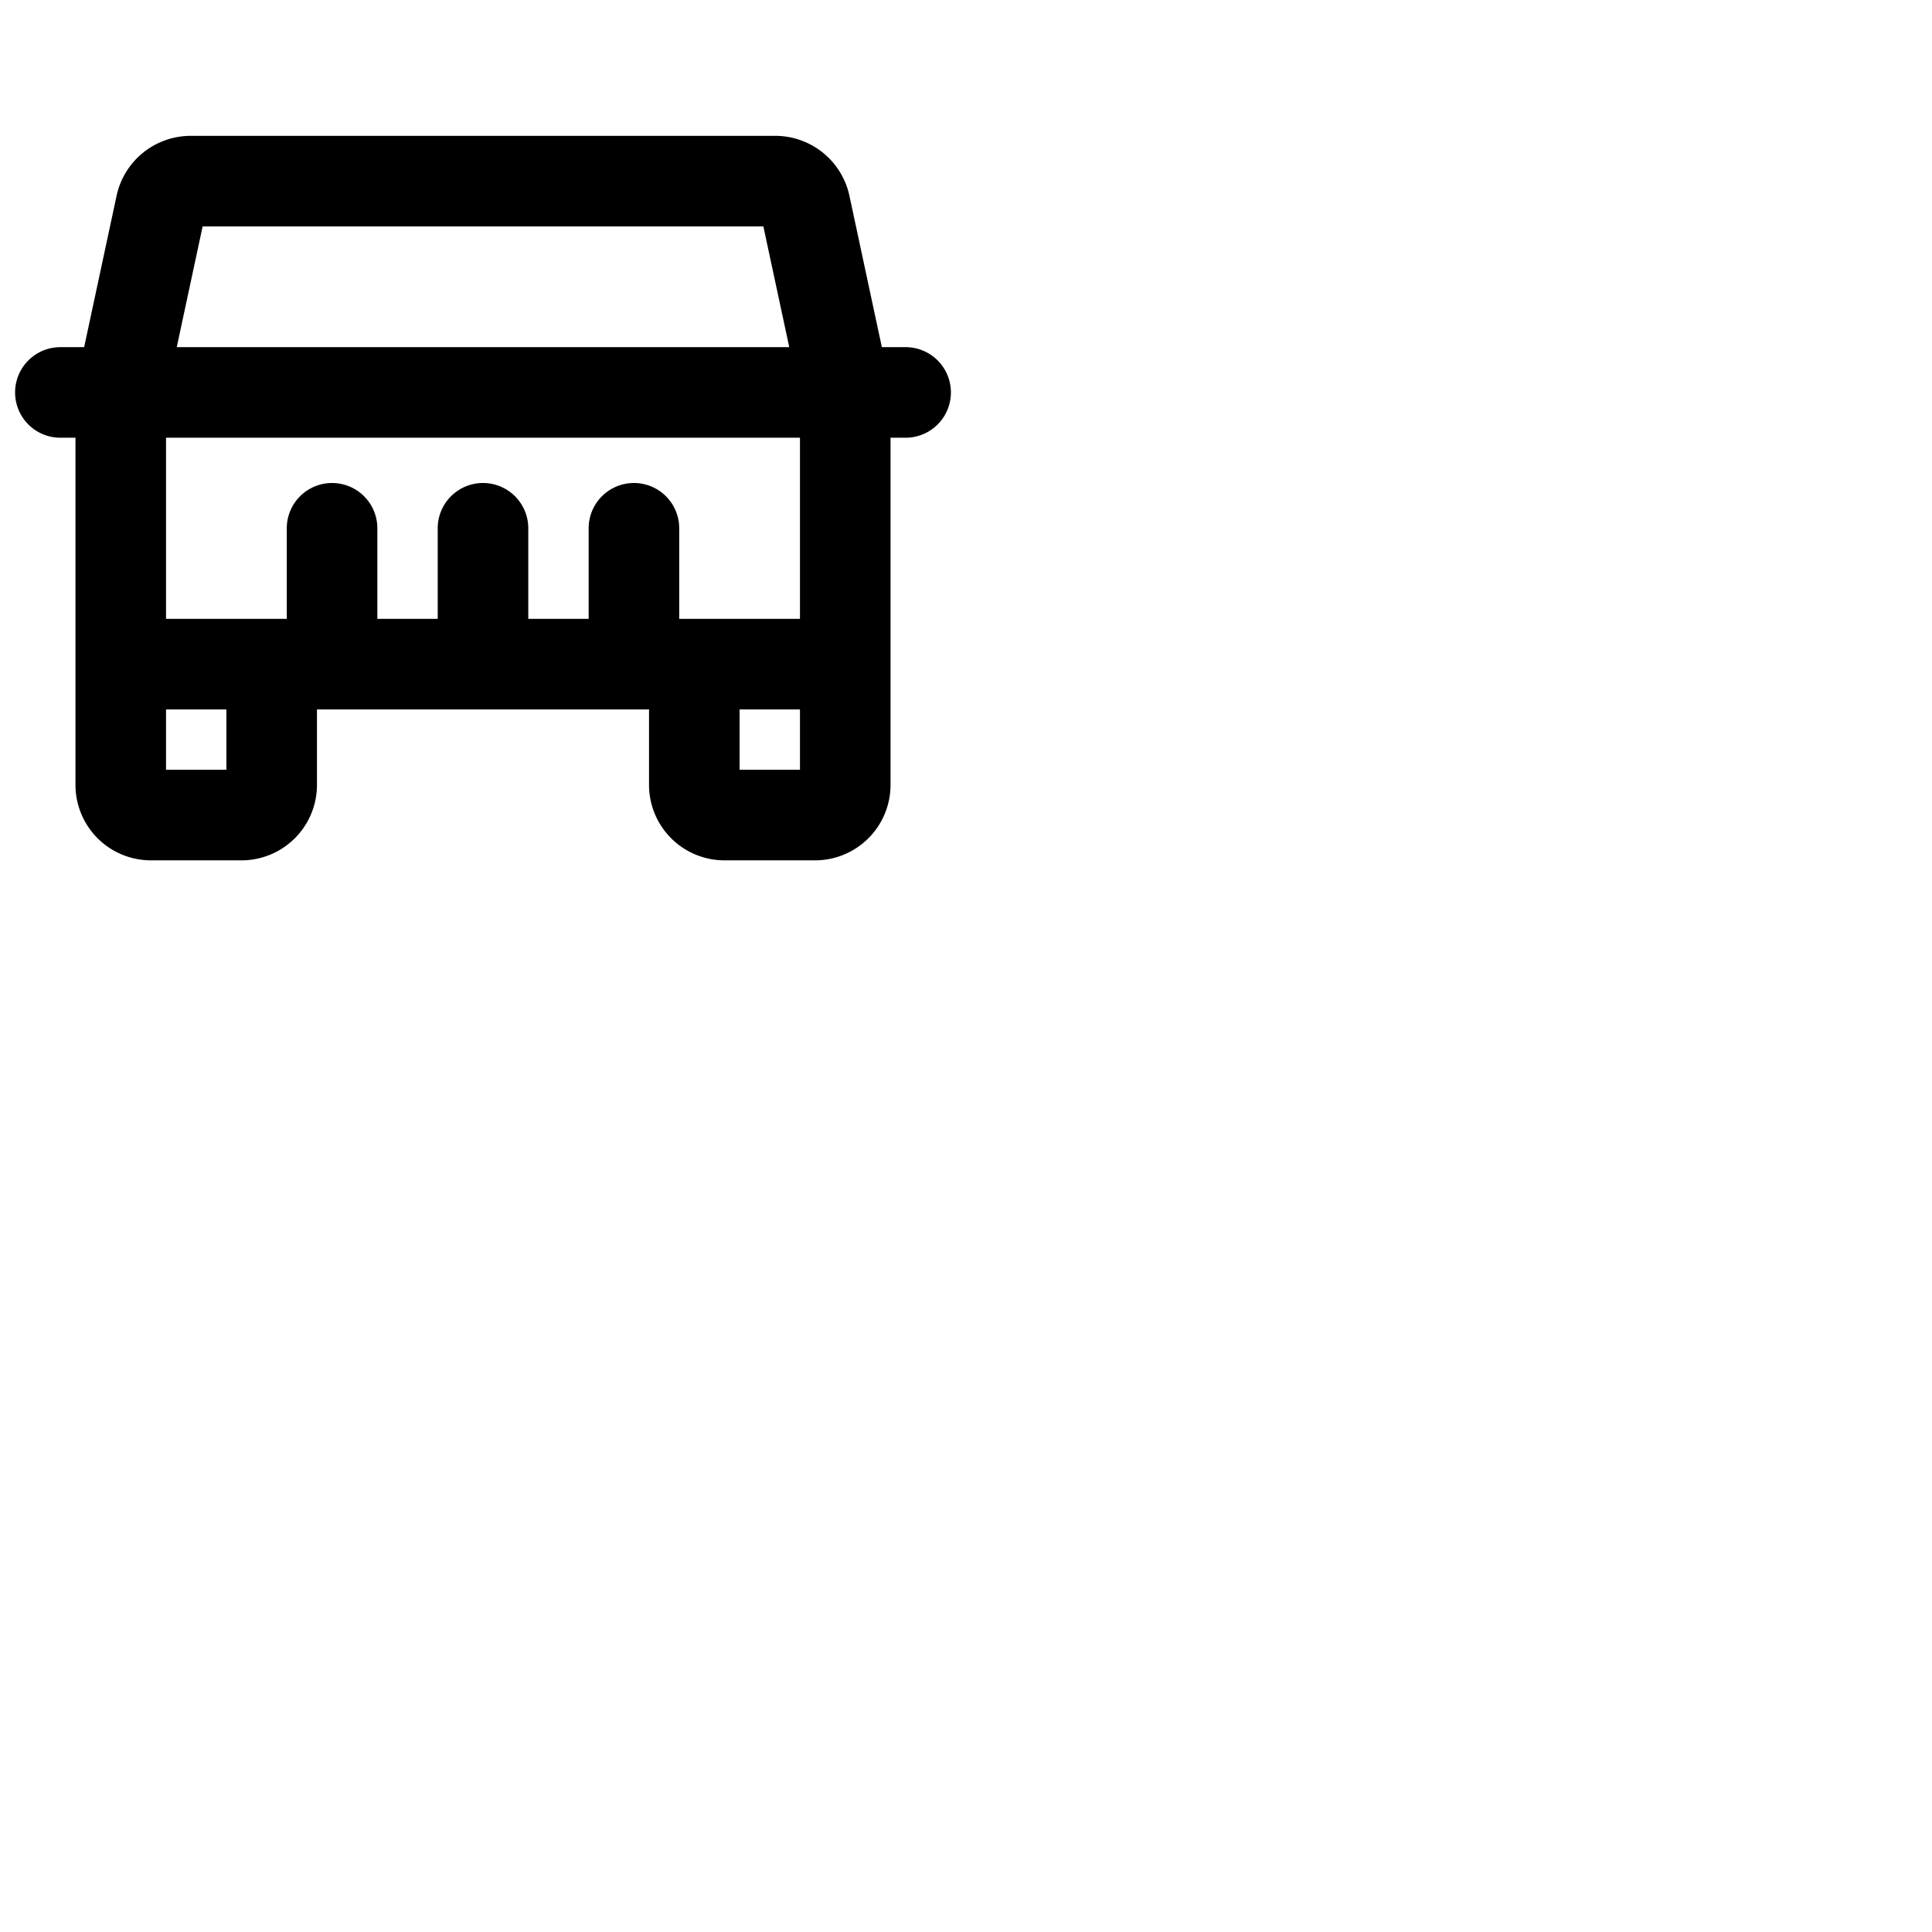 <svg xmlns="http://www.w3.org/2000/svg" version="1.1" viewBox="0 0 512 512" fill="currentColor"><path fill="currentColor" d="M240 92h-6.3l-8.61-40.19A20.11 20.11 0 0 0 205.53 36H50.47a20.11 20.11 0 0 0-19.56 15.81L22.3 92H16a12 12 0 0 0 0 24h4v92a20 20 0 0 0 20 20h24a20 20 0 0 0 20-20v-20h88v20a20 20 0 0 0 20 20h24a20 20 0 0 0 20-20v-92h4a12 12 0 0 0 0-24M53.7 60h148.6l6.86 32H46.84ZM60 204H44v-16h16Zm136 0v-16h16v16Zm16-40h-32v-24a12 12 0 0 0-24 0v24h-16v-24a12 12 0 0 0-24 0v24h-16v-24a12 12 0 0 0-24 0v24H44v-48h168Z"/></svg>